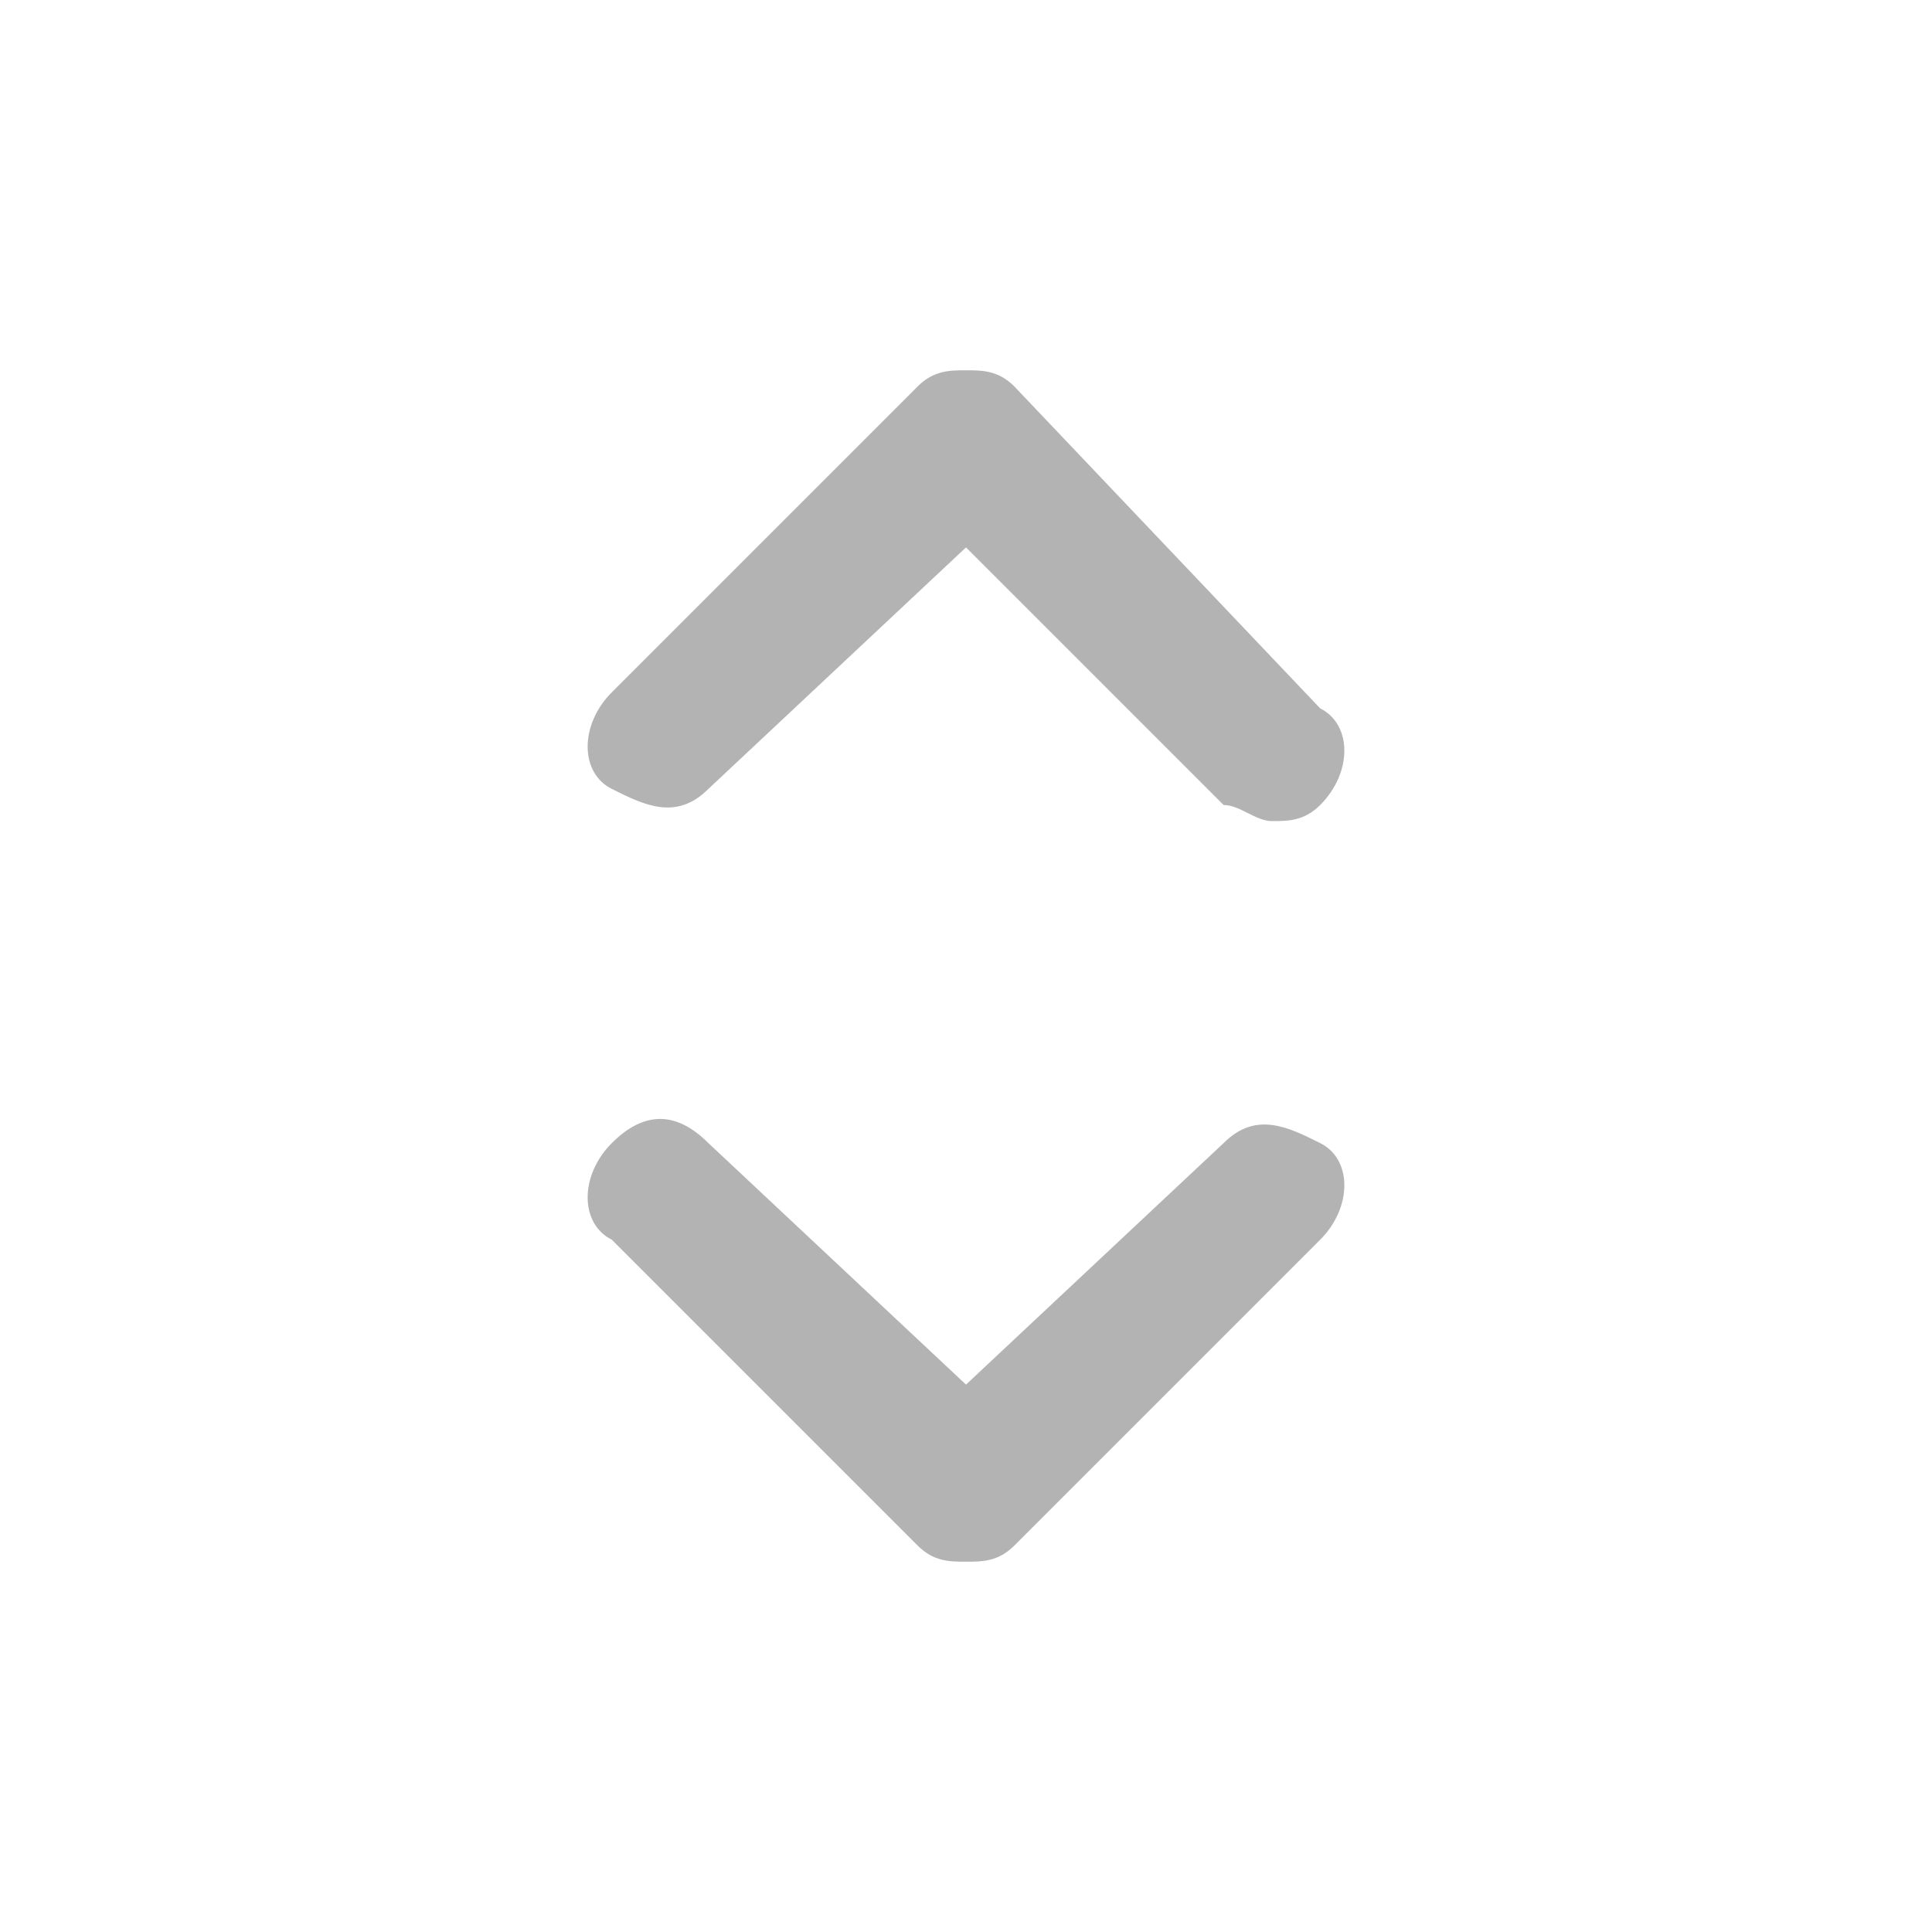 <?xml version="1.0" encoding="utf-8"?>
<!-- Generator: Adobe Illustrator 18.0.0, SVG Export Plug-In . SVG Version: 6.00 Build 0)  -->
<!DOCTYPE svg PUBLIC "-//W3C//DTD SVG 1.1//EN" "http://www.w3.org/Graphics/SVG/1.1/DTD/svg11.dtd">
<svg version="1.1" id="Layer_1" xmlns="http://www.w3.org/2000/svg" xmlns:xlink="http://www.w3.org/1999/xlink" x="0px" y="0px"
	 viewBox="0 0 12 12" enable-background="new 0 0 12 12" xml:space="preserve">
<g opacity="0.3">
	<path d="M7.6,7.1L6,8.6L4.4,7.1C4.2,6.9,4,6.9,3.8,7.1s-0.2,0.5,0,0.6l1.9,1.9C5.8,9.7,5.9,9.7,6,9.7s0.2,0,0.3-0.1l1.9-1.9
		c0.2-0.2,0.2-0.5,0-0.6S7.8,6.9,7.6,7.1z"/>
	<path d="M4.4,4.9L6,3.4l1.6,1.6C7.7,5,7.8,5.1,7.9,5.1s0.2,0,0.3-0.1c0.2-0.2,0.2-0.5,0-0.6L6.3,2.4C6.2,2.3,6.1,2.3,6,2.3
		s-0.2,0-0.3,0.1L3.8,4.3c-0.2,0.2-0.2,0.5,0,0.6S4.2,5.1,4.4,4.9z"/>
</g>
</svg>

